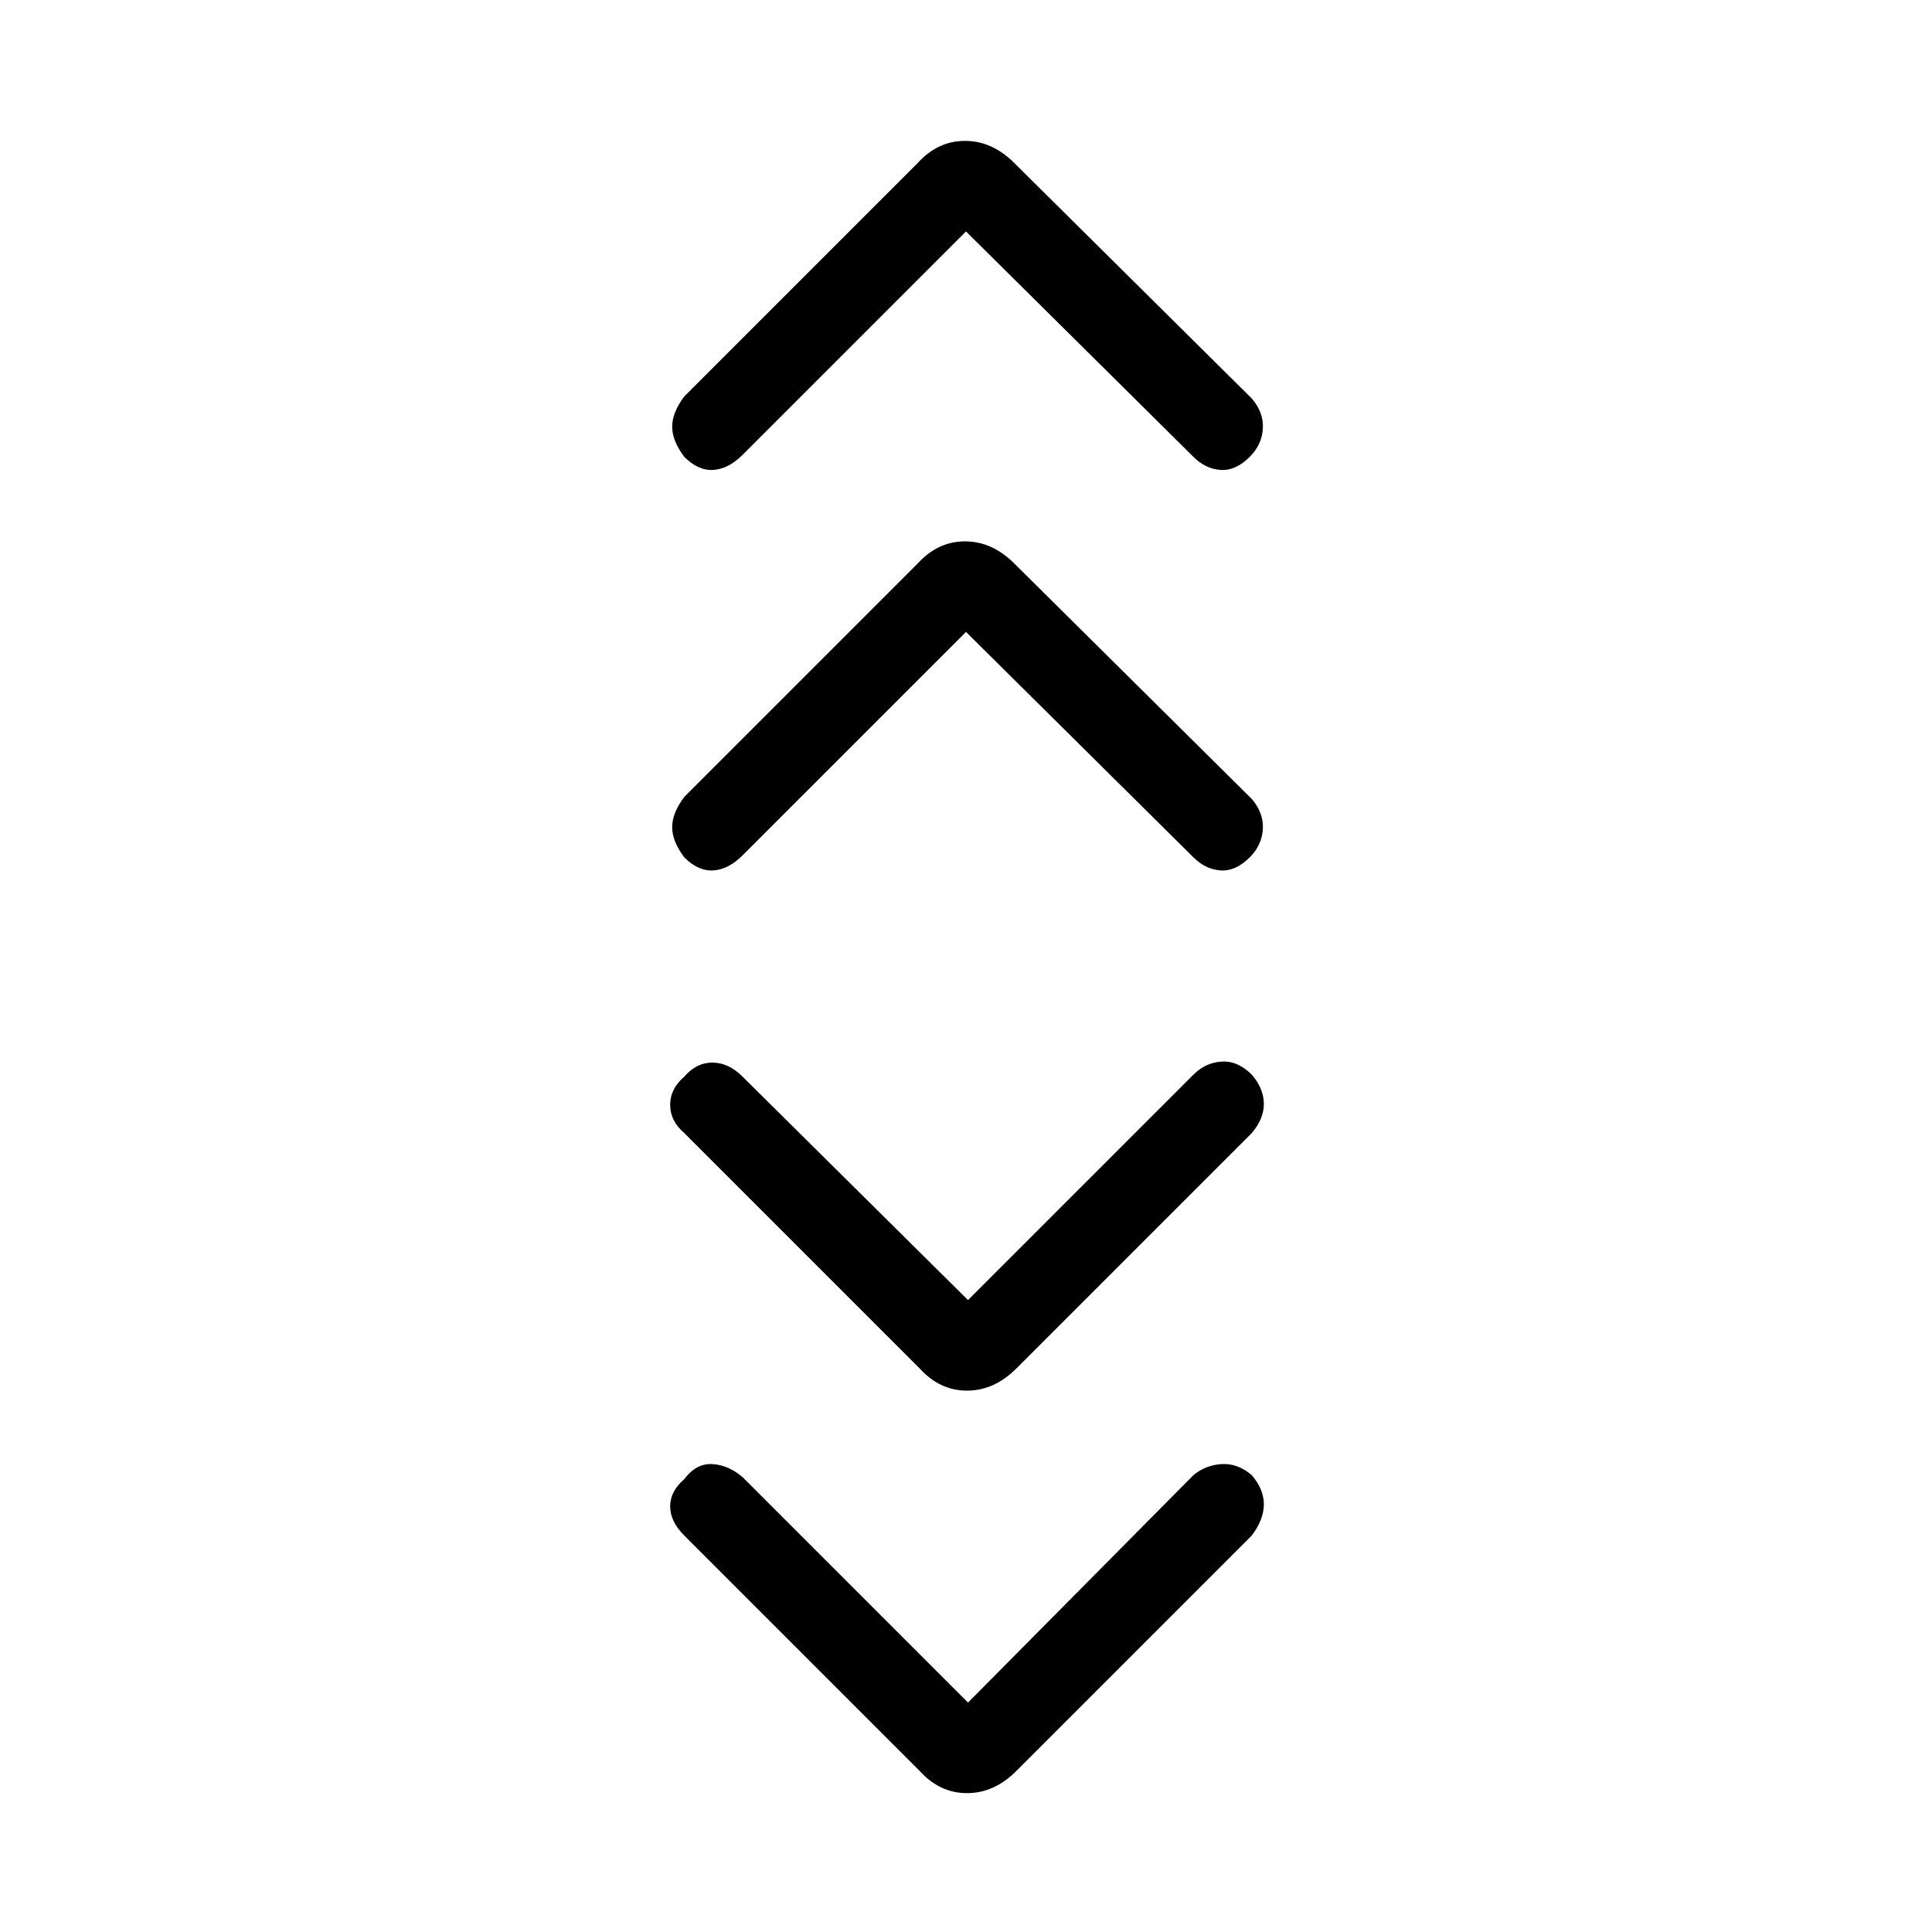 <svg xmlns="http://www.w3.org/2000/svg" height="48" width="48"><path d="m24 5.75-5.55 5.55q-.35.35-.725.375-.375.025-.725-.325-.3-.4-.3-.75t.3-.75l5.8-5.8q.5-.55 1.175-.55t1.225.55l5.9 5.85q.3.35.275.75-.025.4-.325.7-.35.35-.725.325-.375-.025-.675-.325Zm0 9.95-5.55 5.55q-.35.35-.725.375-.375.025-.725-.325-.3-.4-.3-.75t.3-.75l5.8-5.8q.5-.55 1.175-.55T25.2 14l5.9 5.85q.3.35.275.75-.025.4-.325.7-.35.35-.725.325-.375-.025-.675-.325Zm.05 16.6 5.6-5.6q.3-.3.7-.325.4-.025.75.325.3.35.3.725t-.3.725L25.25 34q-.55.55-1.225.55T22.85 34L17 28.15q-.35-.3-.35-.7 0-.4.35-.7.3-.35.7-.35.4 0 .75.35Zm0 10 5.6-5.65q.3-.25.7-.275.4-.025.75.275.3.35.3.725t-.3.775L25.25 44q-.55.55-1.225.55T22.85 44L17 38.15q-.35-.35-.35-.725t.35-.675q.3-.4.7-.375.4.025.75.325Z"/></svg>
